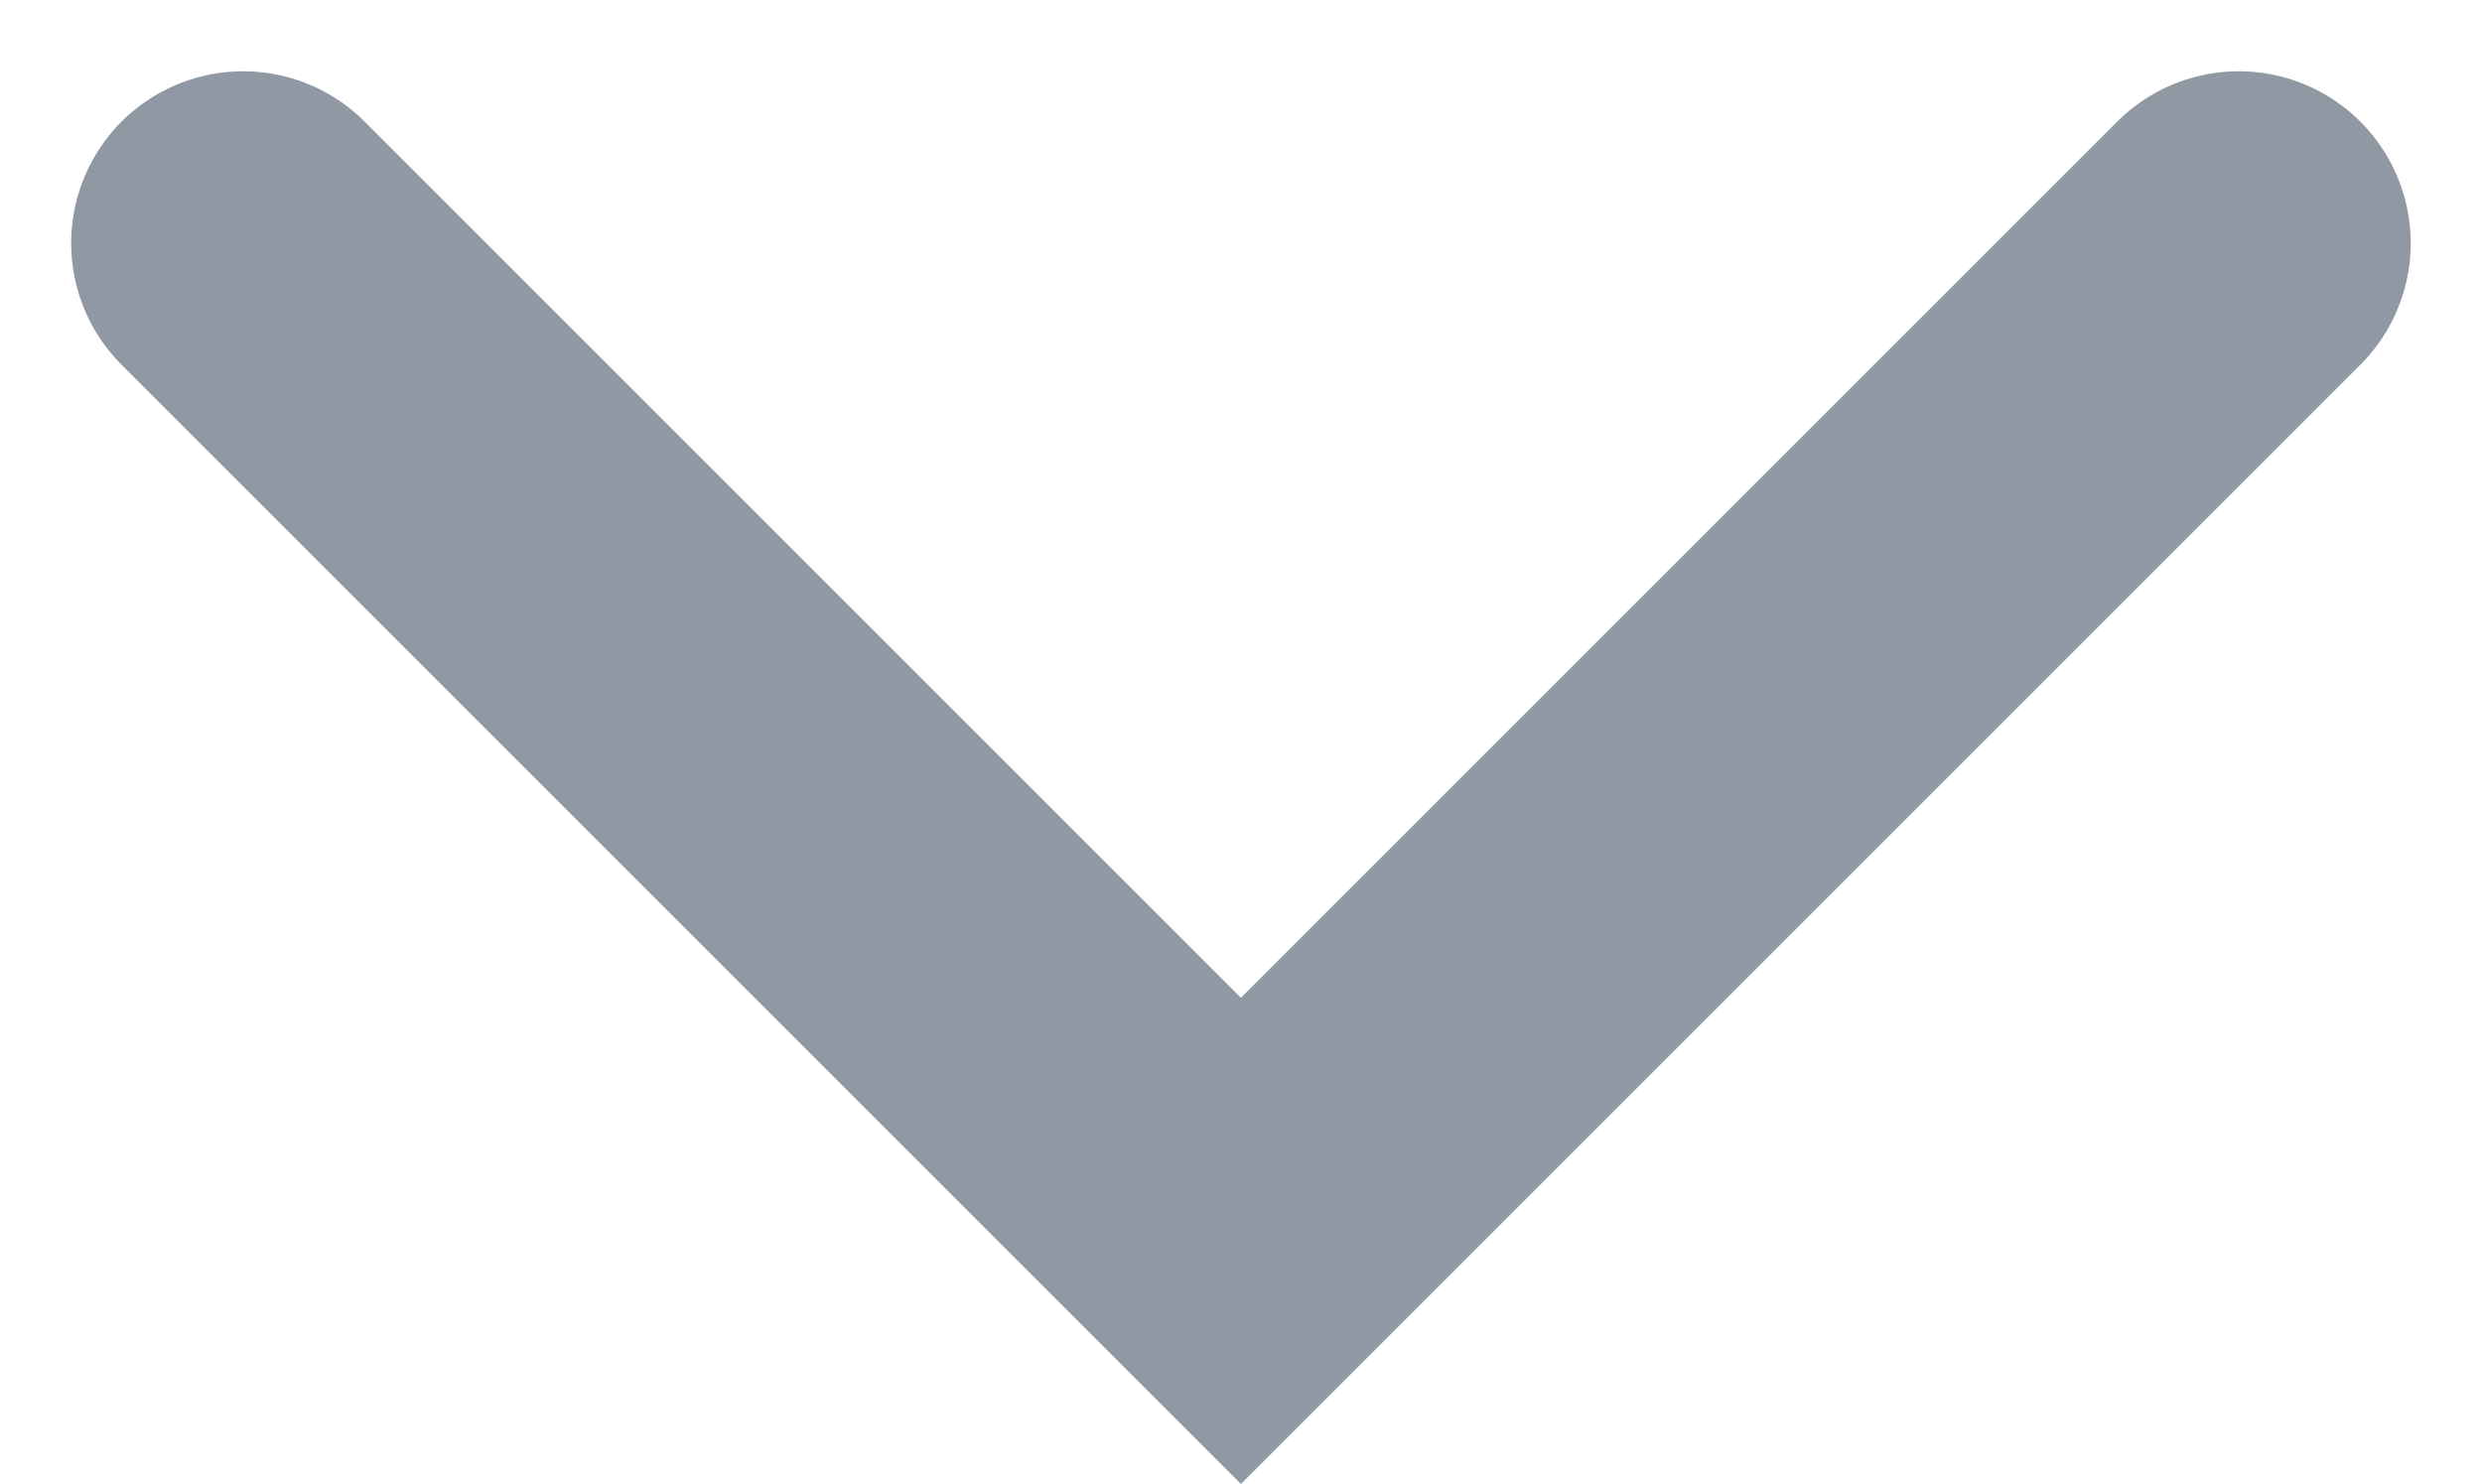 <svg xmlns="http://www.w3.org/2000/svg" width="21.655" height="12.949" viewBox="0 0 21.655 12.949">
  <path id="Trazado_28" data-name="Trazado 28" d="M4058.463,2236.541l8.706,8.706,8.706-8.706" transform="translate(-4056.342 -2234.419)" fill="none" stroke="#8f98a3" stroke-linecap="round" stroke-width="3"/>
</svg>
